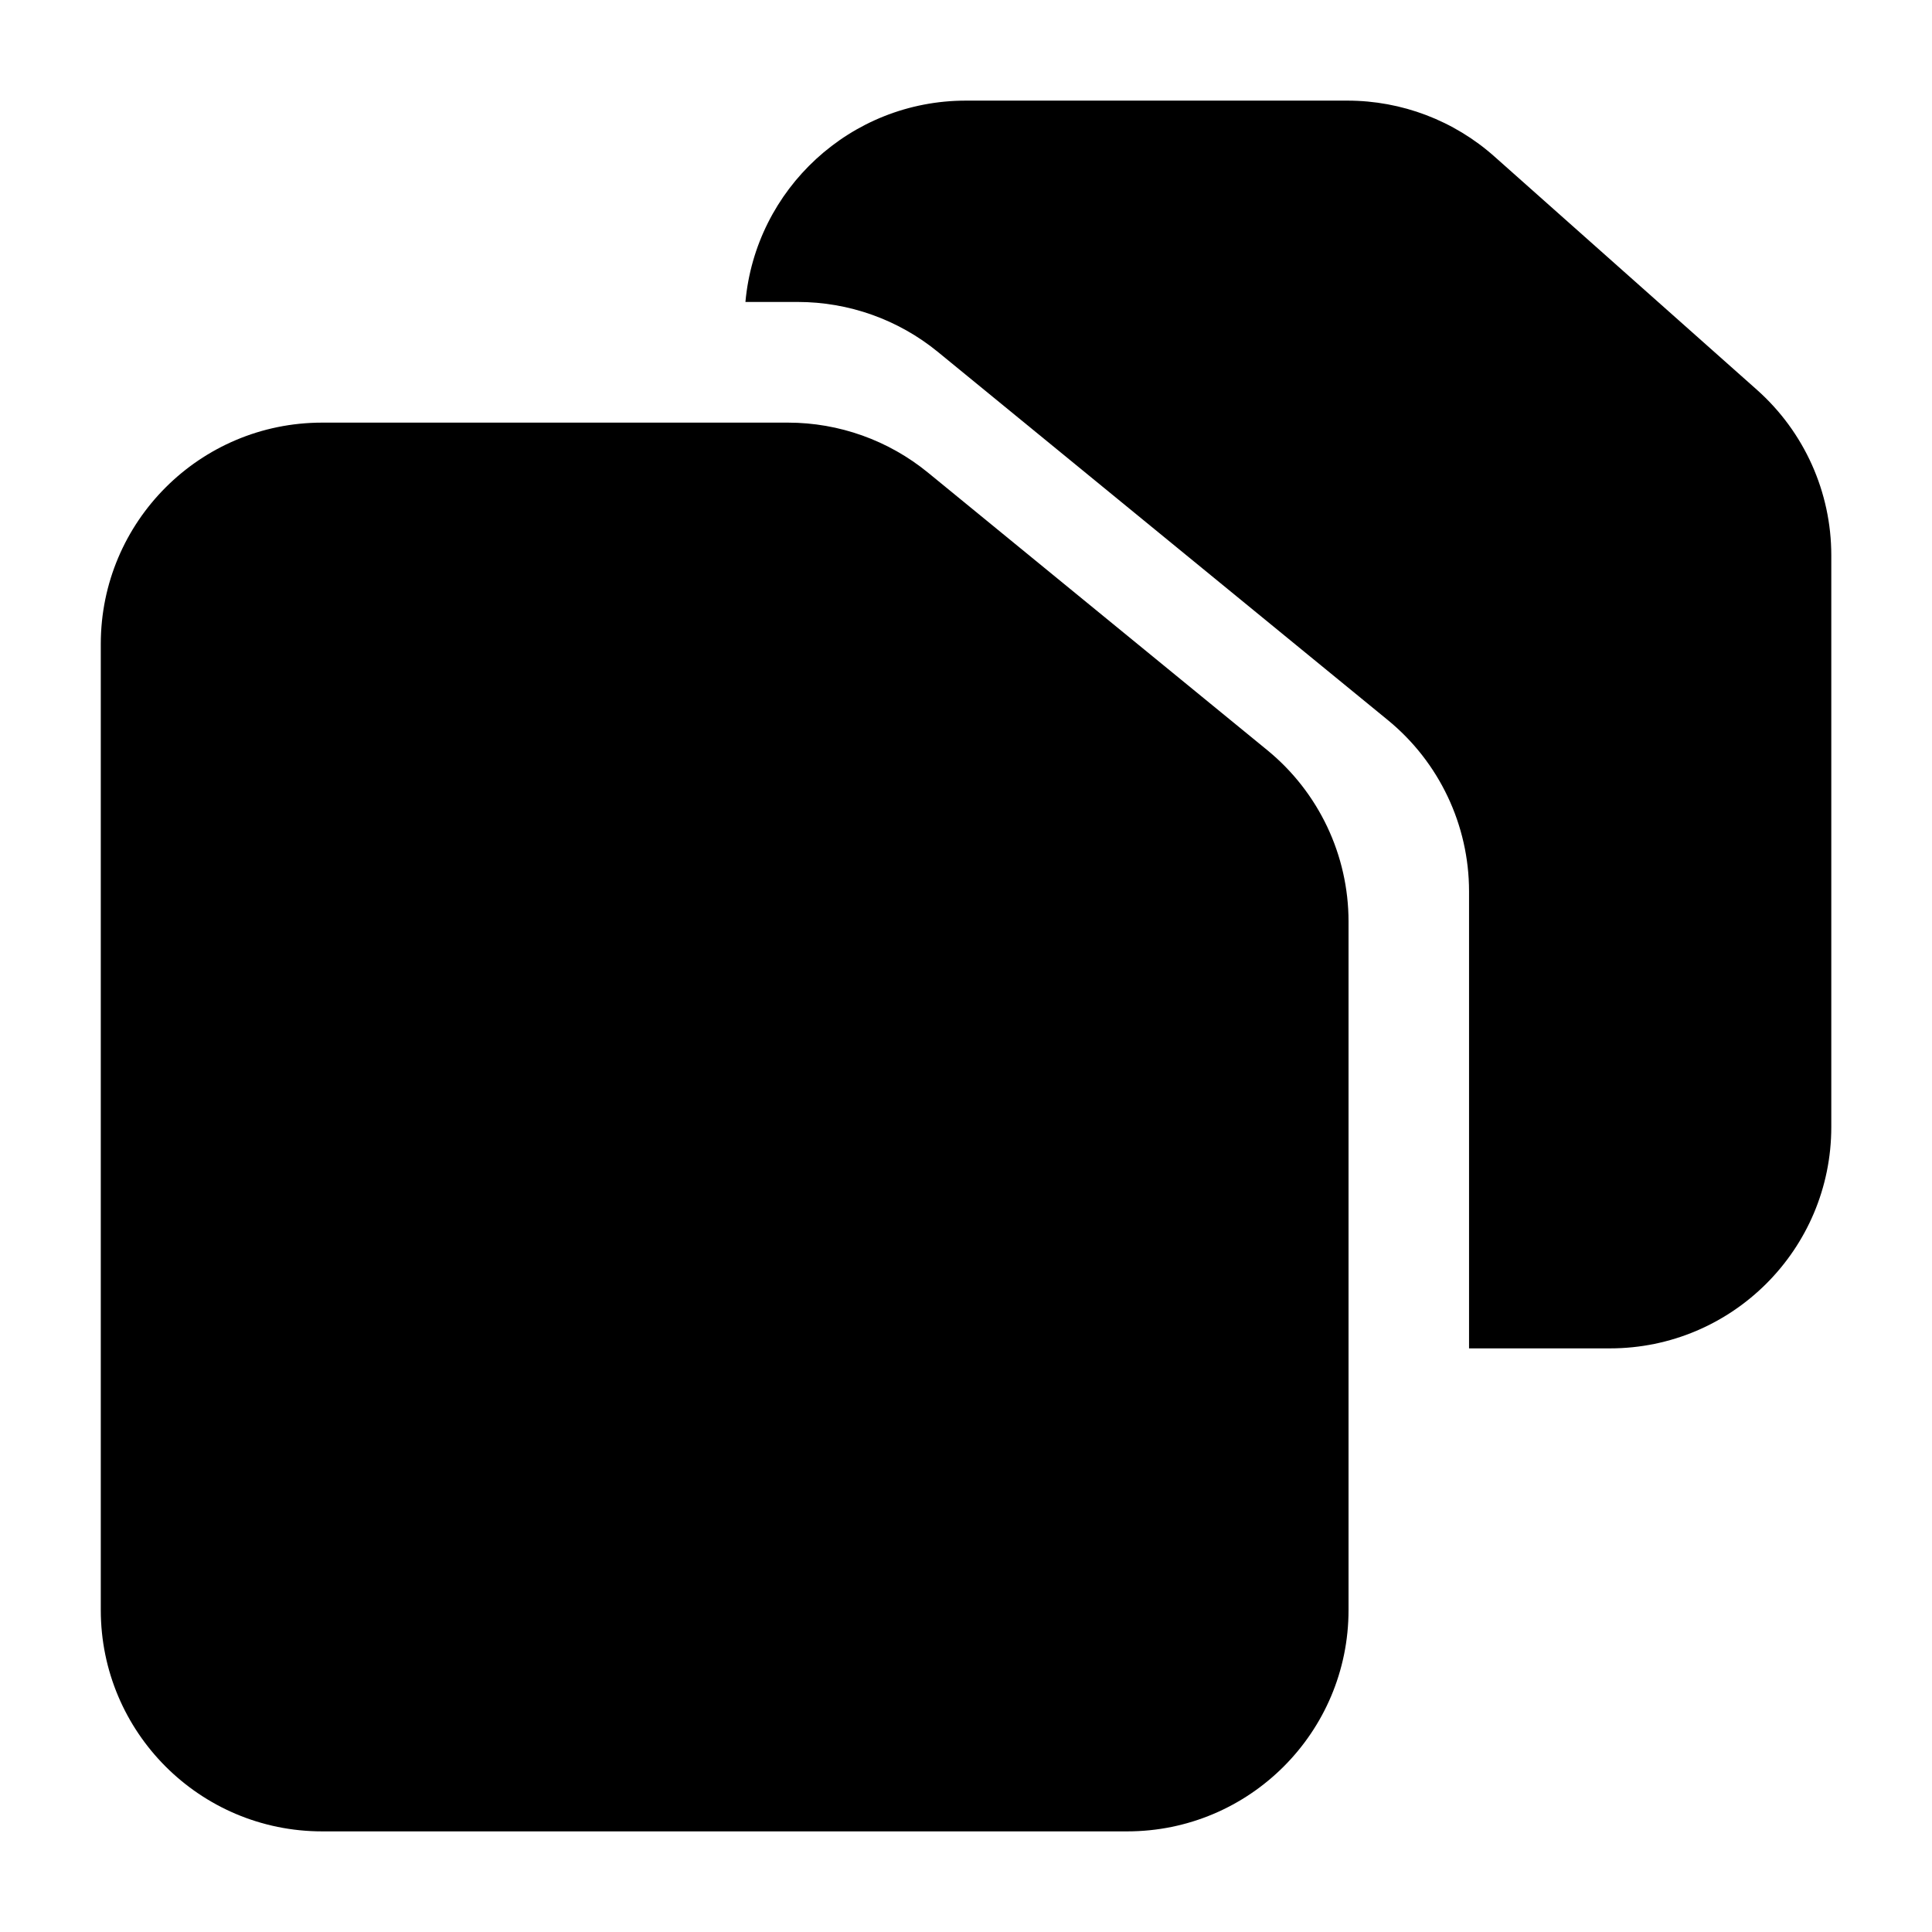 <svg width="24" height="24" viewBox="0 0 24 24" xmlns="http://www.w3.org/2000/svg">
    <path fill-rule="evenodd" clip-rule="evenodd" d="M1.252 8C1.252 6.481 2.483 5.25 4.002 5.25H9.788C10.423 5.25 11.038 5.47 11.529 5.872L15.743 9.319C16.382 9.842 16.752 10.623 16.752 11.448V20C16.752 21.519 15.521 22.75 14.002 22.75H4.002C2.483 22.75 1.252 21.519 1.252 20V8Z"/>
    <path d="M9.26 3.751H9.91C10.544 3.751 11.16 3.97 11.651 4.372L17.24 8.945C17.878 9.467 18.249 10.249 18.249 11.073V16.75H19.999C21.517 16.75 22.749 15.519 22.749 14V6.898C22.749 6.113 22.413 5.365 21.826 4.843L18.565 1.945C18.062 1.497 17.412 1.25 16.738 1.25H11.999C10.564 1.25 9.386 2.349 9.26 3.751Z"/>
</svg>
